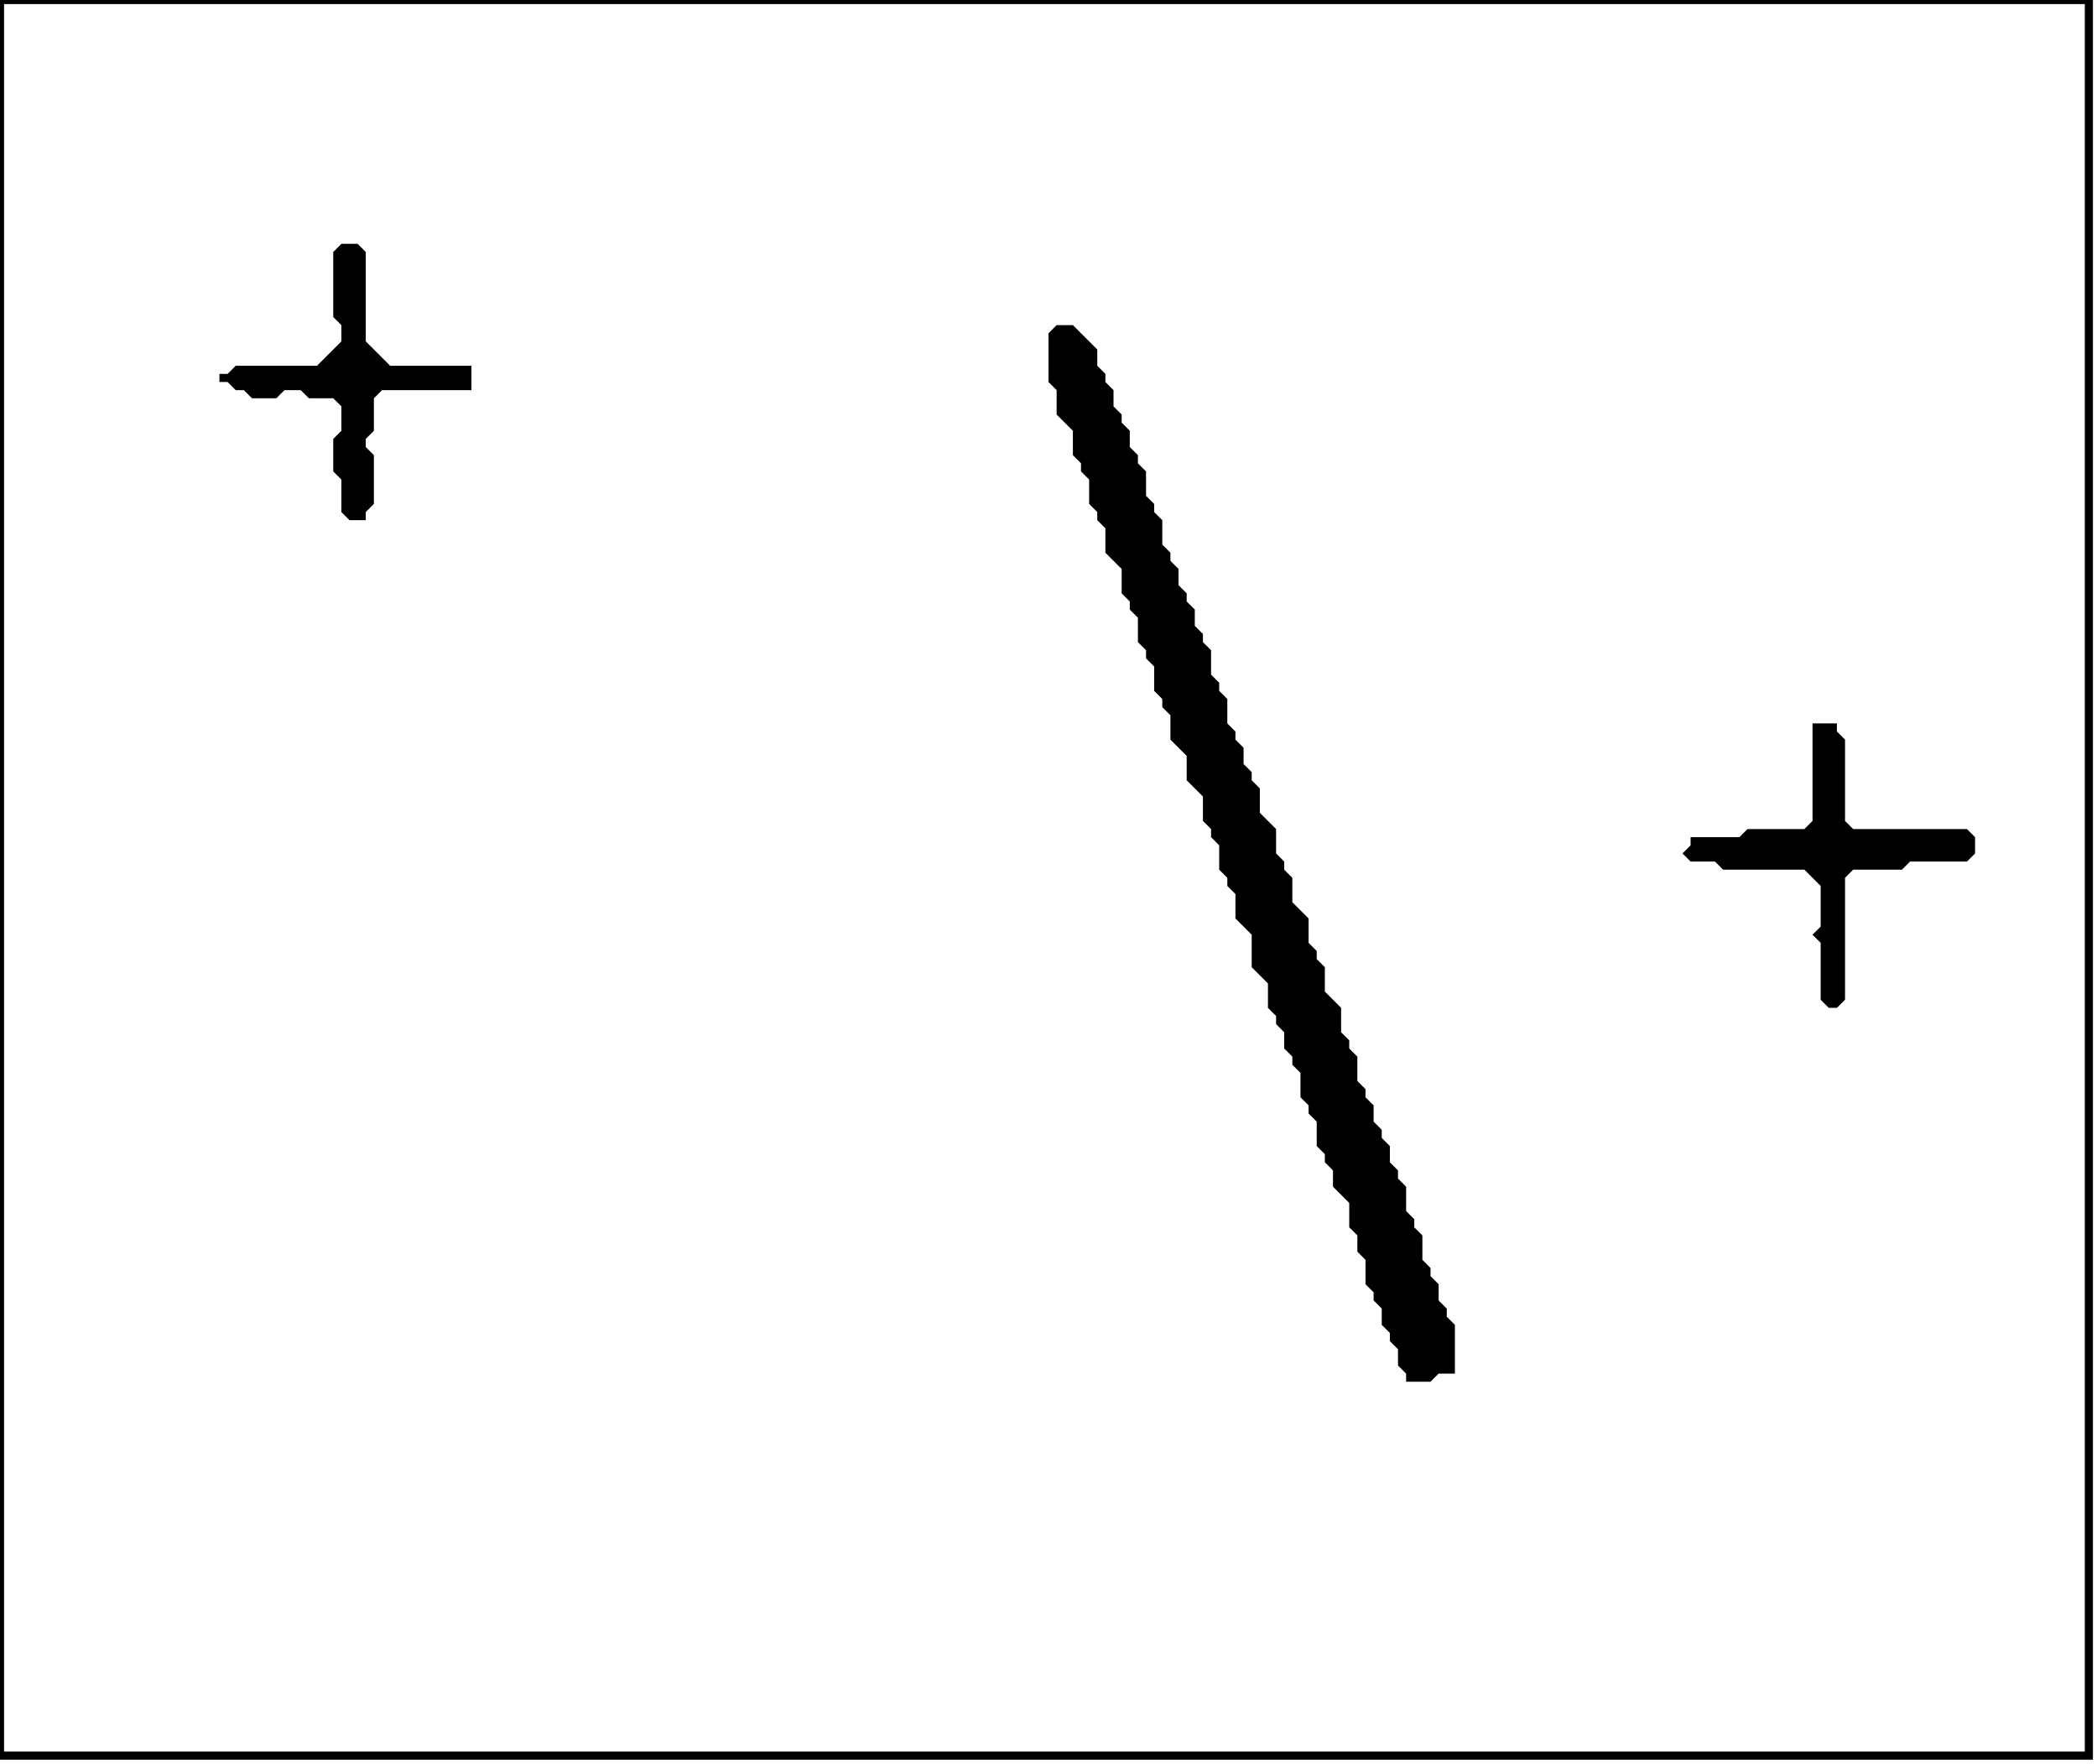 <?xml version='1.0' encoding='utf-8'?>
<svg width="258" height="217" xmlns="http://www.w3.org/2000/svg" viewBox="0 0 258 217"><rect width="258" height="217" fill="white" /><path d="M 223,89 L 223,101 L 222,102 L 215,102 L 214,103 L 208,103 L 208,104 L 207,105 L 208,106 L 211,106 L 212,107 L 222,107 L 224,109 L 224,114 L 223,115 L 224,116 L 224,123 L 225,124 L 226,124 L 227,123 L 227,108 L 228,107 L 234,107 L 235,106 L 242,106 L 243,105 L 243,103 L 242,102 L 228,102 L 227,101 L 227,91 L 226,90 L 226,89 Z" fill="black" /><path d="M 130,40 L 129,41 L 129,47 L 130,48 L 130,51 L 132,53 L 132,56 L 133,57 L 133,58 L 134,59 L 134,62 L 135,63 L 135,64 L 136,65 L 136,68 L 138,70 L 138,73 L 139,74 L 139,75 L 140,76 L 140,79 L 141,80 L 141,81 L 142,82 L 142,85 L 143,86 L 143,87 L 144,88 L 144,91 L 146,93 L 146,96 L 148,98 L 148,101 L 149,102 L 149,103 L 150,104 L 150,107 L 151,108 L 151,109 L 152,110 L 152,113 L 154,115 L 154,119 L 156,121 L 156,124 L 157,125 L 157,126 L 158,127 L 158,129 L 159,130 L 159,131 L 160,132 L 160,135 L 161,136 L 161,137 L 162,138 L 162,141 L 163,142 L 163,143 L 164,144 L 164,146 L 166,148 L 166,151 L 167,152 L 167,154 L 168,155 L 168,158 L 169,159 L 169,160 L 170,161 L 170,163 L 171,164 L 171,165 L 172,166 L 172,168 L 173,169 L 173,170 L 176,170 L 177,169 L 179,169 L 179,163 L 178,162 L 178,161 L 177,160 L 177,158 L 176,157 L 176,156 L 175,155 L 175,152 L 174,151 L 174,150 L 173,149 L 173,146 L 172,145 L 172,144 L 171,143 L 171,141 L 170,140 L 170,139 L 169,138 L 169,136 L 168,135 L 168,134 L 167,133 L 167,130 L 166,129 L 166,128 L 165,127 L 165,124 L 163,122 L 163,119 L 162,118 L 162,117 L 161,116 L 161,113 L 159,111 L 159,108 L 158,107 L 158,106 L 157,105 L 157,102 L 155,100 L 155,97 L 154,96 L 154,95 L 153,94 L 153,92 L 152,91 L 152,90 L 151,89 L 151,86 L 150,85 L 150,84 L 149,83 L 149,80 L 148,79 L 148,78 L 147,77 L 147,75 L 146,74 L 146,73 L 145,72 L 145,70 L 144,69 L 144,68 L 143,67 L 143,64 L 142,63 L 142,62 L 141,61 L 141,58 L 140,57 L 140,56 L 139,55 L 139,53 L 138,52 L 138,51 L 137,50 L 137,48 L 136,47 L 136,46 L 135,45 L 135,43 L 132,40 Z" fill="black" /><path d="M 42,30 L 41,31 L 41,39 L 42,40 L 42,42 L 39,45 L 29,45 L 28,46 L 27,46 L 27,47 L 28,47 L 29,48 L 30,48 L 31,49 L 34,49 L 35,48 L 37,48 L 38,49 L 41,49 L 42,50 L 42,53 L 41,54 L 41,58 L 42,59 L 42,63 L 43,64 L 45,64 L 45,63 L 46,62 L 46,56 L 45,55 L 45,54 L 46,53 L 46,49 L 47,48 L 58,48 L 58,45 L 48,45 L 45,42 L 45,31 L 44,30 Z" fill="black" /><path d="M 0,0 L 0,216 L 257,216 L 257,0 Z" fill="none" stroke="black" stroke-width="1" /></svg>
